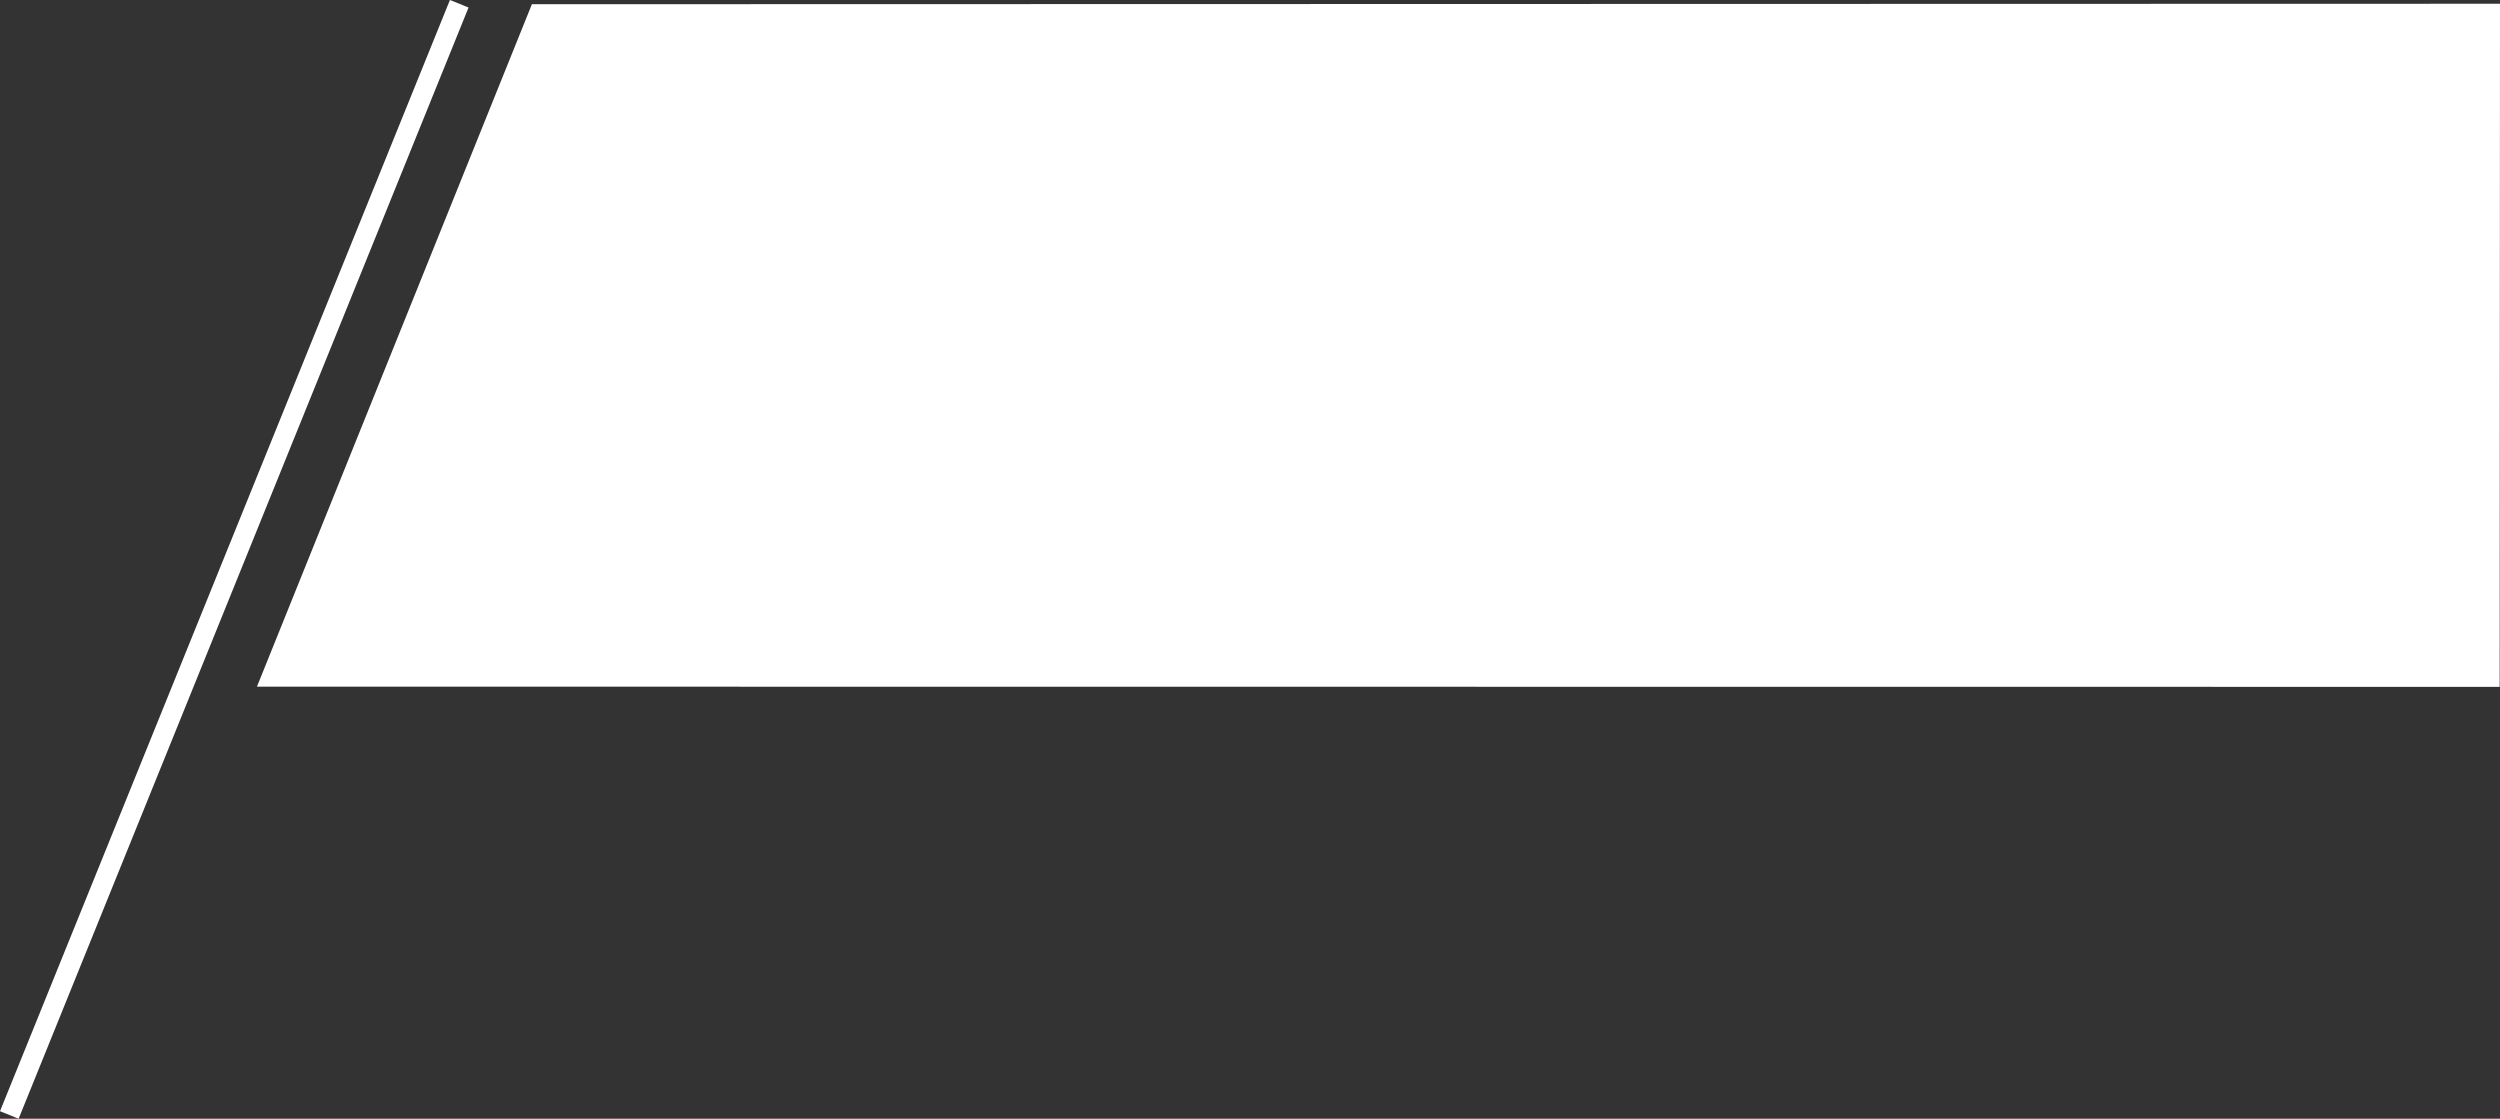 <svg xmlns="http://www.w3.org/2000/svg" viewBox="0 0 373.33 167.06"><rect x="0" y="0" width="373.33" height="167.06" fill="#333333" stroke="none"/><defs><style>.cls-1,.cls-2{fill:#fff;}.cls-2{stroke:#fff;stroke-miterlimit:10;stroke-width:3px;}</style></defs><title>Asset 1</title><g id="Layer_2" data-name="Layer 2"><g id="Layer_2-2" data-name="Layer 2"><polygon class="cls-1" points="373.28 102.57 373.33 0.56 79.43 0.63 38.37 102.54 373.28 102.57"/><line class="cls-2" x1="68.58" y1="0.56" x2="1.39" y2="166.5"/></g></g></svg>